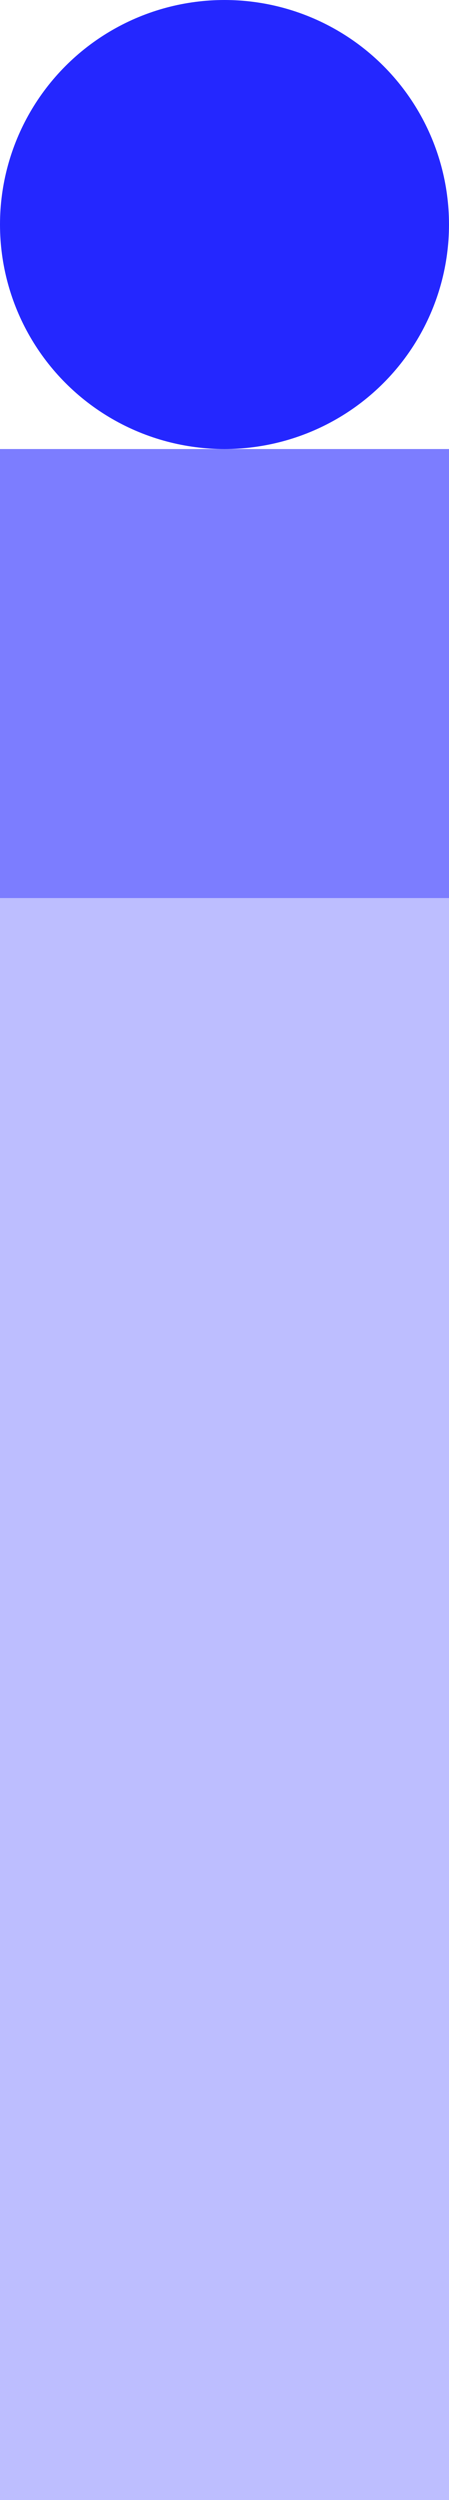 <?xml version="1.0" encoding="UTF-8"?>
<svg width="111px" height="618px" viewBox="0 0 111 618" version="1.1" xmlns="http://www.w3.org/2000/svg" xmlns:xlink="http://www.w3.org/1999/xlink">
    <!-- Generator: Sketch 55.2 (78181) - https://sketchapp.com -->
    <g id="Page-1" stroke="none" stroke-width="1" fill="none" fill-rule="evenodd">
        <g id="Portfolio" transform="translate(-849, -295)">
            <g id="Group" transform="translate(849, 295)">
                <rect id="Rectangle" fill="#BDBEFF" x="0" y="222" width="111" height="396"></rect>
                <rect id="Rectangle" fill="#7C7DFF" x="0" y="111" width="111" height="111"></rect>
                <circle id="Oval" fill="#2427FF" cx="55.5" cy="55.5" r="55.5"></circle>
            </g>
        </g>
    </g>
</svg>